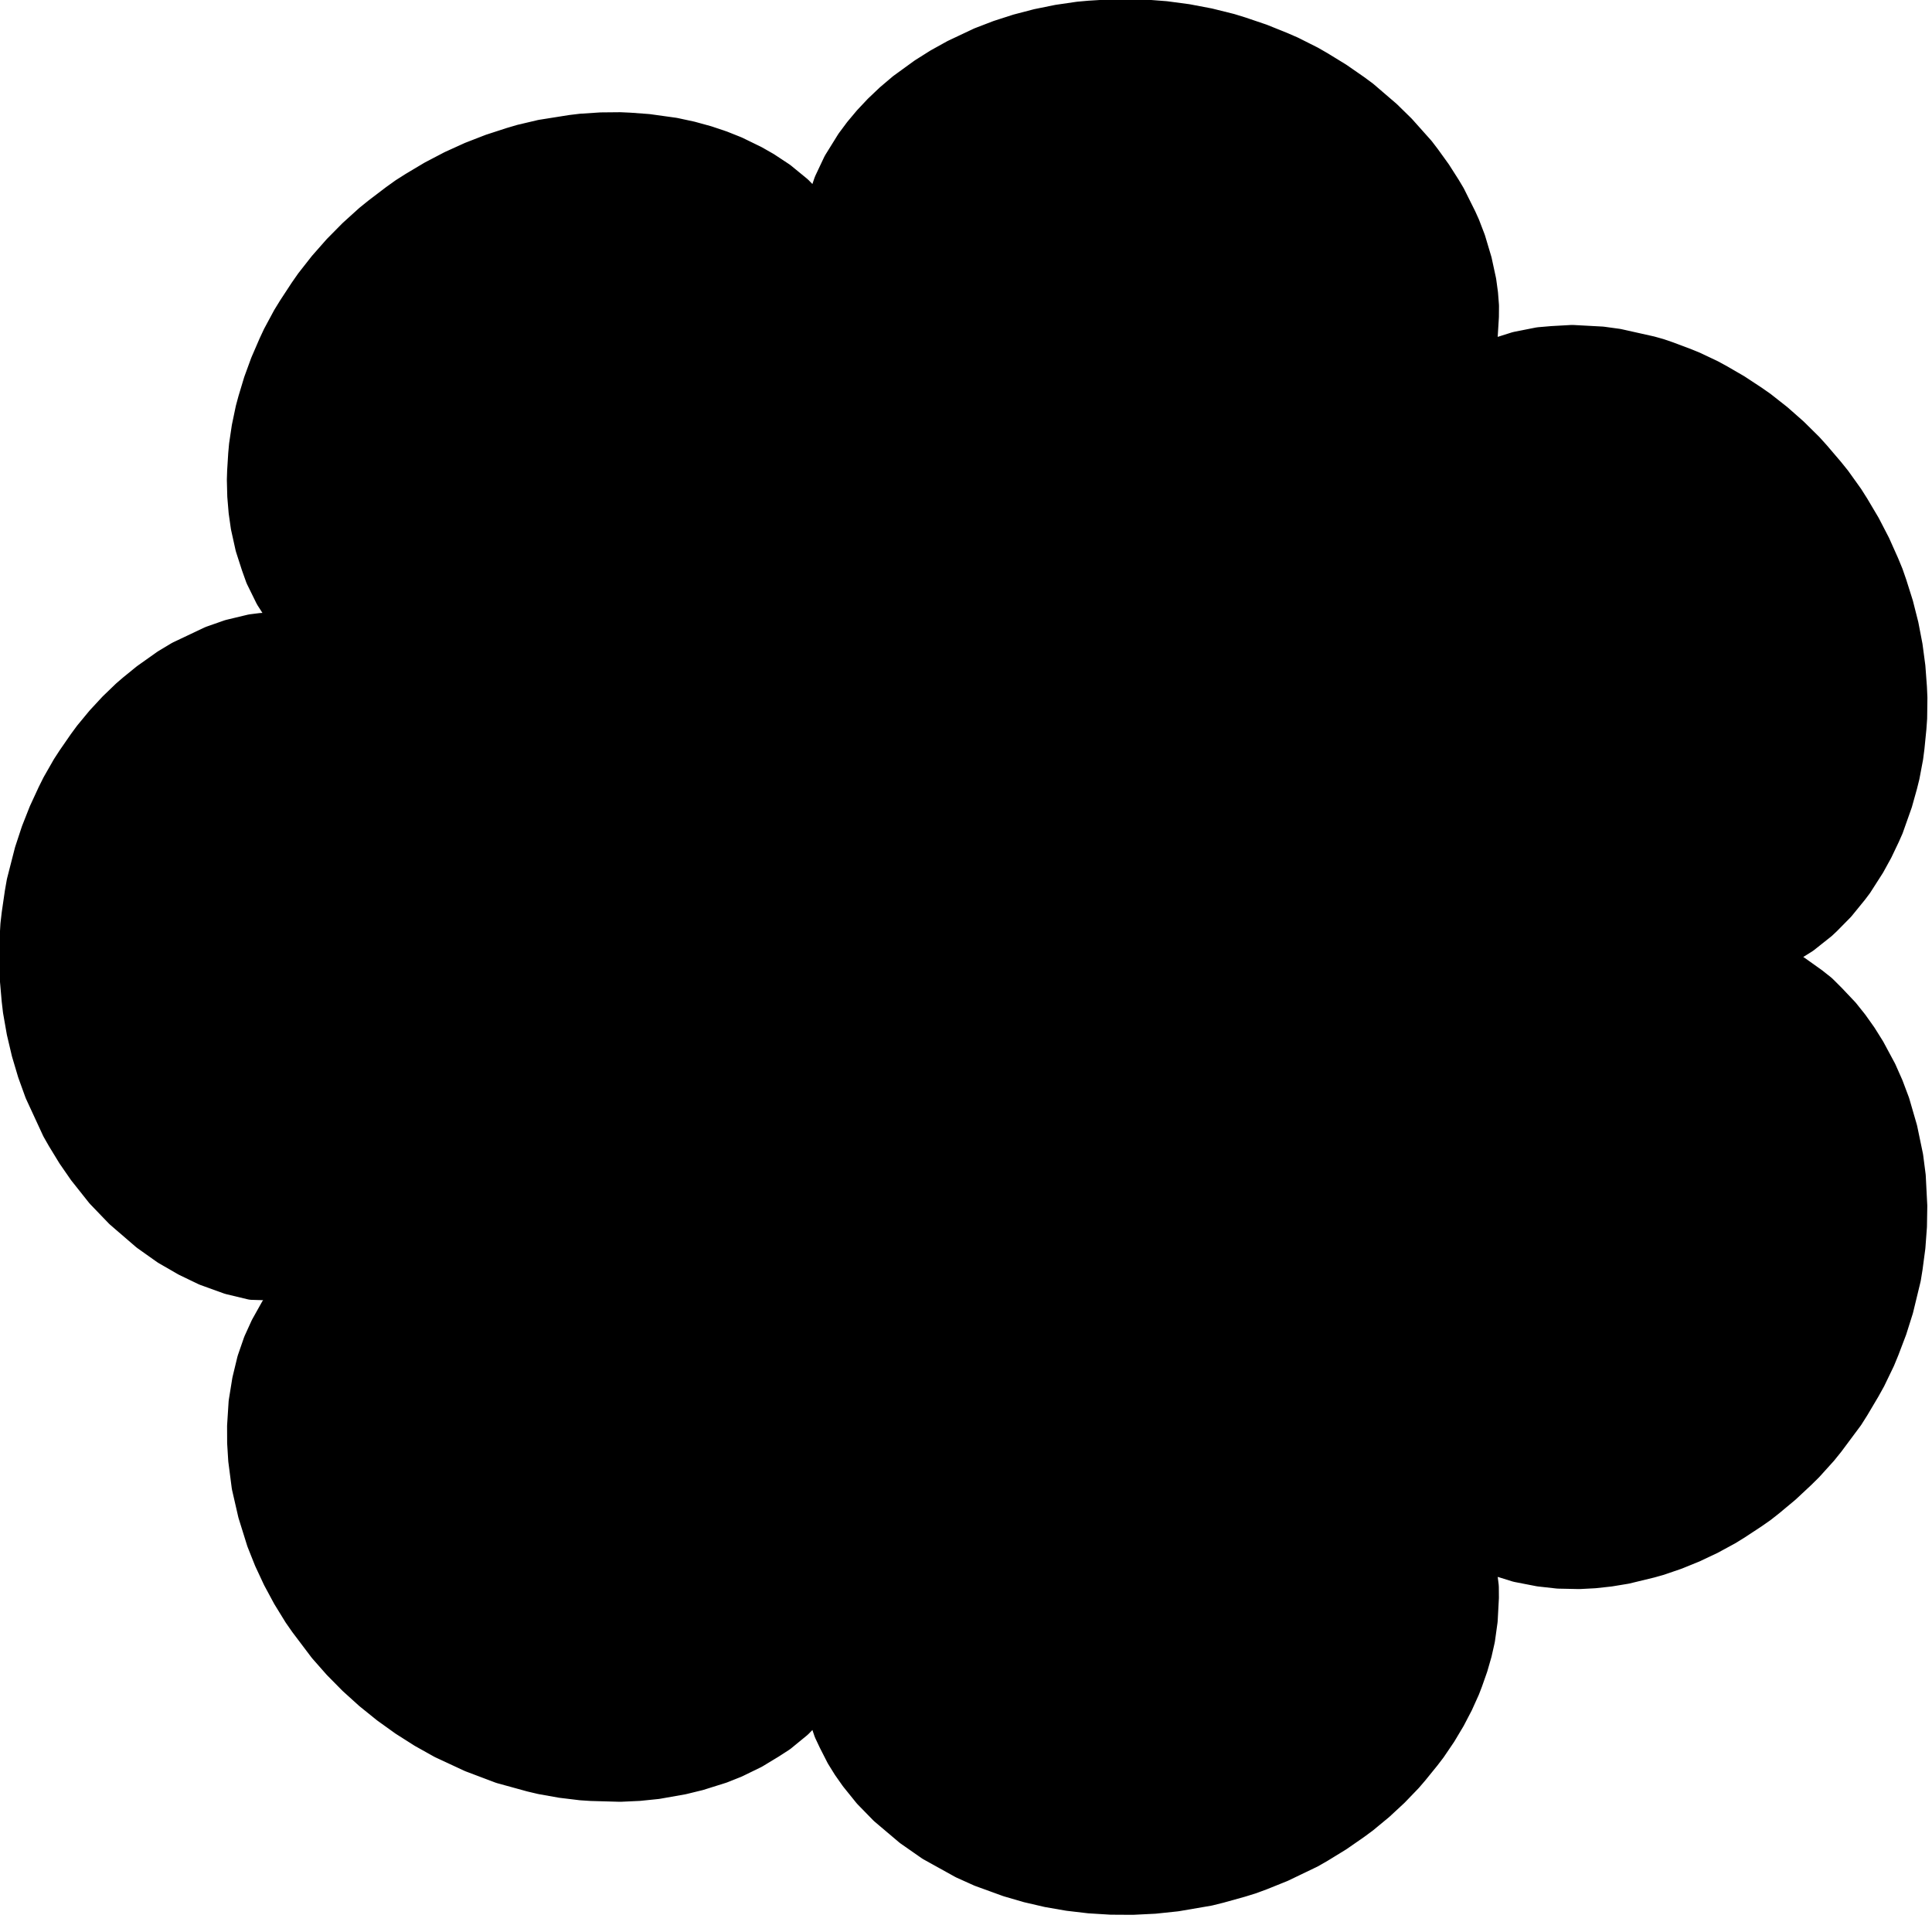 <?xml version="1.0" encoding="UTF-8" standalone="no"?>
<!-- Created with Inkscape (http://www.inkscape.org/) -->

<svg
   width="250"
   height="250"
   viewBox="0 0 66.146 66.146"
   version="1.1"
   id="svg1"
   inkscape:version="1.4 (86a8ad7, 2024-10-11)"
   sodipodi:docname="input_epi_n=7.svg"
   inkscape:export-filename="input_epi_n=7_g=250.png"
   inkscape:export-xdpi="96"
   inkscape:export-ydpi="96"
   xmlns:inkscape="http://www.inkscape.org/namespaces/inkscape"
   xmlns:sodipodi="http://sodipodi.sourceforge.net/DTD/sodipodi-0.dtd"
   xmlns:xlink="http://www.w3.org/1999/xlink"
   xmlns="http://www.w3.org/2000/svg"
   xmlns:svg="http://www.w3.org/2000/svg">
  <sodipodi:namedview
     id="namedview1"
     pagecolor="#ffffff"
     bordercolor="#000000"
     borderopacity="0.25"
     inkscape:showpageshadow="2"
     inkscape:pageopacity="0.0"
     inkscape:pagecheckerboard="0"
     inkscape:deskcolor="#d1d1d1"
     inkscape:document-units="mm"
     inkscape:zoom="2.8284271"
     inkscape:cx="25.986174"
     inkscape:cy="52.149125"
     inkscape:window-width="1920"
     inkscape:window-height="1009"
     inkscape:window-x="1912"
     inkscape:window-y="-8"
     inkscape:window-maximized="1"
     inkscape:current-layer="g7"
     inkscape:export-bgcolor="#ffffffff" />
  <defs
     id="defs1">
    <linearGradient
       id="swatch2"
       inkscape:swatch="solid">
      <stop
         style="stop-color:#f50000;stop-opacity:1;"
         offset="0"
         id="stop2" />
    </linearGradient>
    <linearGradient
       id="swatch1"
       inkscape:swatch="solid">
      <stop
         style="stop-color:#000000;stop-opacity:1;"
         offset="0"
         id="stop1" />
    </linearGradient>
    <linearGradient
       id="swatch5"
       inkscape:swatch="solid">
      <stop
         style="stop-color:#000000;stop-opacity:0;"
         offset="0"
         id="stop5" />
    </linearGradient>
    <linearGradient
       id="swatch4"
       inkscape:swatch="solid">
      <stop
         style="stop-color:#000000;stop-opacity:1;"
         offset="0"
         id="stop4" />
    </linearGradient>
    <linearGradient
       inkscape:collect="always"
       xlink:href="#swatch1"
       id="linearGradient9"
       x1="66.056"
       y1="218.16"
       x2="376.745"
       y2="218.16"
       gradientUnits="userSpaceOnUse"
       gradientTransform="matrix(0.984,0,0,0.984,3.623,3.626)" />
    <linearGradient
       inkscape:collect="always"
       xlink:href="#swatch1"
       id="linearGradient8"
       x1="68.718"
       y1="243.458"
       x2="132.857"
       y2="243.458"
       gradientUnits="userSpaceOnUse"
       gradientTransform="matrix(0.984,0,0,0.984,3.623,3.626)" />
    <linearGradient
       inkscape:collect="always"
       xlink:href="#swatch1"
       id="linearGradient7"
       x1="69.218"
       y1="243.458"
       x2="132.357"
       y2="243.458"
       gradientUnits="userSpaceOnUse"
       gradientTransform="matrix(0.984,0,0,0.984,3.623,3.626)" />
  </defs>
  <g
     inkscape:label="Layer 1"
     inkscape:groupmode="layer"
     id="layer1">
    <g
       id="g7"
       style="stroke-linecap:butt;stroke-linejoin:round"
       transform="matrix(0.216,0,0,0.216,-14.848,-14.375)">
      <path
         style="fill:#000000;fill-opacity:0;stroke:#f50000;stroke-width:0.782;stroke-linecap:butt;stroke-linejoin:round;stroke-dasharray:9.386, 9.386"
         d="M 71.716,218.287 H 344.917"
         id="path33" />
      <path
         style="stroke:url(#linearGradient9);stroke-width:6.224;stroke-linecap:butt;stroke-linejoin:round;stroke-dasharray:none"
         d="m 71.716,218.287 0.098,-3.422 0.098,-1.686 0.195,-1.673 0.484,-3.324 0.29,-1.651 1.235,-4.826 1.027,-3.122 1.192,-3.023 1.346,-2.911 0.71,-1.426 c 0,0 1.555,-2.721 1.555,-2.721 l 0.839,-1.29 1.731,-2.504 0.892,-1.214 1.875,-2.27 1.95,-2.104 2.008,-1.934 1.024,-0.881 2.06,-1.674 3.113,-2.207 2.065,-1.242 4.991,-2.364 2.817,-0.988 3.42,-0.821 1.48,-0.186 3.905,-0.221 3.029,0.141 -2.676,-2.617 -0.732,-0.895 -0.774,-1.203 -0.774,-1.203 -1.495,-3.038 -0.652,-1.829 -0.921,-2.854 -0.711,-3.214 -0.33,-2.318 -0.204,-2.438 -0.065,-2.546 0.043,-1.32 0.166,-2.681 0.123,-1.361 0.416,-2.788 v 0 l 0.593,-2.838 0.388,-1.436 0.869,-2.881 1.056,-2.89 1.245,-2.881 0.67,-1.436 1.528,-2.838 0.856,-1.393 1.803,-2.752 0.947,-1.359 2.067,-2.633 2.232,-2.533 1.194,-1.209 1.194,-1.209 2.533,-2.291 1.333,-1.075 2.725,-2.074 1.392,-0.999 1.445,-0.918 2.934,-1.751 3.014,-1.577 3.078,-1.398 3.125,-1.214 3.154,-1.027 1.582,-0.467 3.167,-0.746 4.712,-0.748 1.56,-0.188 3.07,-0.199 3.005,-0.028 1.462,0.067 2.876,0.211 4.132,0.574 2.597,0.56 2.464,0.677 2.322,0.779 2.172,0.866 2.942,1.433 1.772,1.01 2.369,1.564 2.555,2.094 0.961,0.988 2.301,2.72 0.835,1.377 0.564,1.331 0.08,-3.168 0.232,-1.083 0.677,-2.396 0.444,-1.313 0.707,-1.497 0.707,-1.497 1.009,-1.626 1.009,-1.626 1.254,-1.684 1.425,-1.701 1.597,-1.701 1.771,-1.684 1.945,-1.65 3.256,-2.364 2.362,-1.489 2.519,-1.397 4.037,-1.907 1.436,-0.552 1.436,-0.552 2.994,-0.964 3.103,-0.811 3.196,-0.649 1.638,-0.239 1.638,-0.239 1.669,-0.149 3.36,-0.207 3.397,-0.02 1.706,0.037 1.711,0.132 1.711,0.132 3.415,0.455 1.695,0.322 1.695,0.322 3.348,0.832 1.644,0.507 3.251,1.102 3.167,1.274 1.56,0.679 3.014,1.517 1.446,0.833 2.826,1.734 2.686,1.863 1.307,0.962 3.606,3.097 2.209,2.166 3.009,3.369 0.883,1.155 1.676,2.324 1.494,2.343 0.701,1.174 1.745,3.499 0.523,1.158 0.873,2.276 0.983,3.294 0.679,3.137 0.268,1.964 0.144,1.854 -0.014,1.667 -0.187,3.06 -0.44,2.488 -0.851,2.679 -0.661,1.305 3.101,-2.133 2.246,-0.997 2.877,-0.911 3.488,-0.692 2.025,-0.173 3.133,-0.176 4.645,0.251 2.467,0.338 5.151,1.152 1.317,0.371 1.336,0.458 2.682,1.005 1.346,0.547 2.696,1.275 1.341,0.728 2.665,1.547 2.625,1.727 1.3,0.908 2.533,1.992 1.225,1.08 1.225,1.08 2.351,2.322 1.118,1.237 2.172,2.546 1.054,1.308 1.965,2.747 0.906,1.433 1.729,2.917 1.561,3.013 1.383,3.094 0.646,1.565 0.553,1.593 1.011,3.206 0.819,3.237 0.625,3.251 0.431,3.247 0.24,3.226 0.072,1.606 -0.041,3.165 -0.11,1.551 -0.305,3.063 -0.195,1.512 -0.553,2.931 -0.352,1.412 -0.773,2.766 -1.39,3.929 -0.54,1.218 -1.127,2.362 -1.215,2.21 -1.945,3.038 -0.682,0.904 -2.074,2.547 -2.101,2.133 -0.698,0.656 -2.706,2.147 -1.241,0.776 -2.312,1.289 -3.949,1.379 2.029,0.72 2.991,1.323 1.241,0.776 2.594,1.849 1.353,1.074 1.4,1.394 2.096,2.216 1.378,1.725 1.341,1.89 1.286,2.052 1.803,3.354 1.079,2.436 0.968,2.576 1.195,4.119 0.905,4.344 0.391,3.024 0.24,4.684 -0.052,3.188 -0.24,3.226 -0.431,3.247 -0.264,1.627 -1.179,4.861 -1.011,3.206 -1.2,3.158 -0.646,1.565 -1.474,3.057 -0.824,1.484 -1.729,2.917 -0.906,1.433 -3.019,4.056 -1.054,1.308 -2.236,2.475 -1.175,1.161 -2.401,2.241 -2.492,2.076 -1.267,0.996 -1.3,0.908 -2.625,1.727 -1.325,0.819 -2.681,1.457 -2.696,1.275 -2.692,1.094 -2.671,0.916 -1.317,0.371 -3.896,0.945 -2.509,0.414 -2.424,0.263 -2.326,0.122 -3.26,-0.067 -2.934,-0.328 -3.482,-0.676 v 0 l -2.875,-0.895 -2.247,-0.98 -1.626,-0.931 -1.29,-0.624 0.982,2.306 0.533,2.192 0.346,2.784 0.014,1.667 -0.192,3.577 -0.408,2.941 -0.477,2.106 -0.629,2.184 -0.791,2.248 -0.437,1.138 -1.045,2.317 -1.222,2.341 -1.403,2.348 -1.585,2.338 -0.883,1.155 -1.857,2.289 -0.973,1.133 -2.123,2.205 -2.294,2.127 -1.229,1.017 -1.229,1.017 -1.307,0.962 -2.686,1.863 -2.826,1.734 -1.446,0.833 -4.574,2.197 -3.167,1.274 -1.606,0.595 c 0,0 -1.644,0.507 -1.644,0.507 l -3.318,0.923 -1.674,0.416 -5.098,0.872 -3.419,0.36 -3.417,0.169 -3.397,-0.02 -3.36,-0.207 -3.306,-0.388 -3.236,-0.563 -3.149,-0.73 -3.048,-0.888 -4.37,-1.587 -2.74,-1.233 -5.038,-2.794 -3.339,-2.33 -3.888,-3.291 -2.483,-2.543 -2.052,-2.543 -1.172,-1.667 -1.009,-1.626 -1.172,-2.298 -0.707,-1.497 c 0,0 0,0 -0.444,-1.313 -0.444,-1.313 -0.909,-3.478 -0.909,-3.478 l -0.386,-2.363 -1.093,1.902 -1.34,1.732 -1.921,1.976 -2.555,2.094 -1.607,1.039 -2.534,1.535 -2.942,1.433 -2.172,0.866 -3.554,1.117 -2.53,0.618 -4.017,0.71 -2.828,0.288 -2.923,0.135 -4.54,-0.128 -1.535,-0.1 -3.12,-0.377 -3.152,-0.56 -1.583,-0.373 -4.748,-1.306 -4.697,-1.774 -4.603,-2.142 -2.978,-1.666 -2.889,-1.836 -2.785,-1.998 -2.666,-2.15 -2.533,-2.291 -2.388,-2.419 -2.232,-2.533 -3.013,-3.992 -0.947,-1.359 -1.713,-2.786 -1.528,-2.838 -1.34,-2.872 -1.151,-2.89 -1.35,-4.326 -0.981,-4.274 -0.539,-4.148 -0.166,-2.681 -0.01,-2.593 0.236,-3.711 0.551,-3.413 0.76,-3.145 0.962,-2.781 1.09,-2.396 1.522,-2.722 0.774,-1.203 1.464,-1.791 2.363,-2.127 -5.873,0.511"
         id="path4" />
      <path
         d="m 115.953,269.704 -7.224,-0.231 -3.42,-0.821 -3.781,-1.366 -3.008,-1.448 -3.083,-1.779 -3.113,-2.207 -4.088,-3.522 -2.954,-3.072 -2.767,-3.484 -1.731,-2.504 -1.616,-2.65 -0.778,-1.361 -2.691,-5.823 -1.112,-3.076 -0.942,-3.167 -0.764,-3.243 -0.579,-3.302 -0.195,-1.673 -0.292,-3.359 -0.098,-5.066 25.249,1.736 18.037,10.995 12.376,8.558 5.529,13.824 0.922,5.793 -1.448,6.846 -1.448,3.95 z"
         id="path6"
         style="fill:url(#linearGradient8);stroke:url(#linearGradient7);stroke-width:6.224;stroke-linecap:butt;stroke-linejoin:round;stroke-dasharray:none" />
    </g>
  </g>
</svg>
